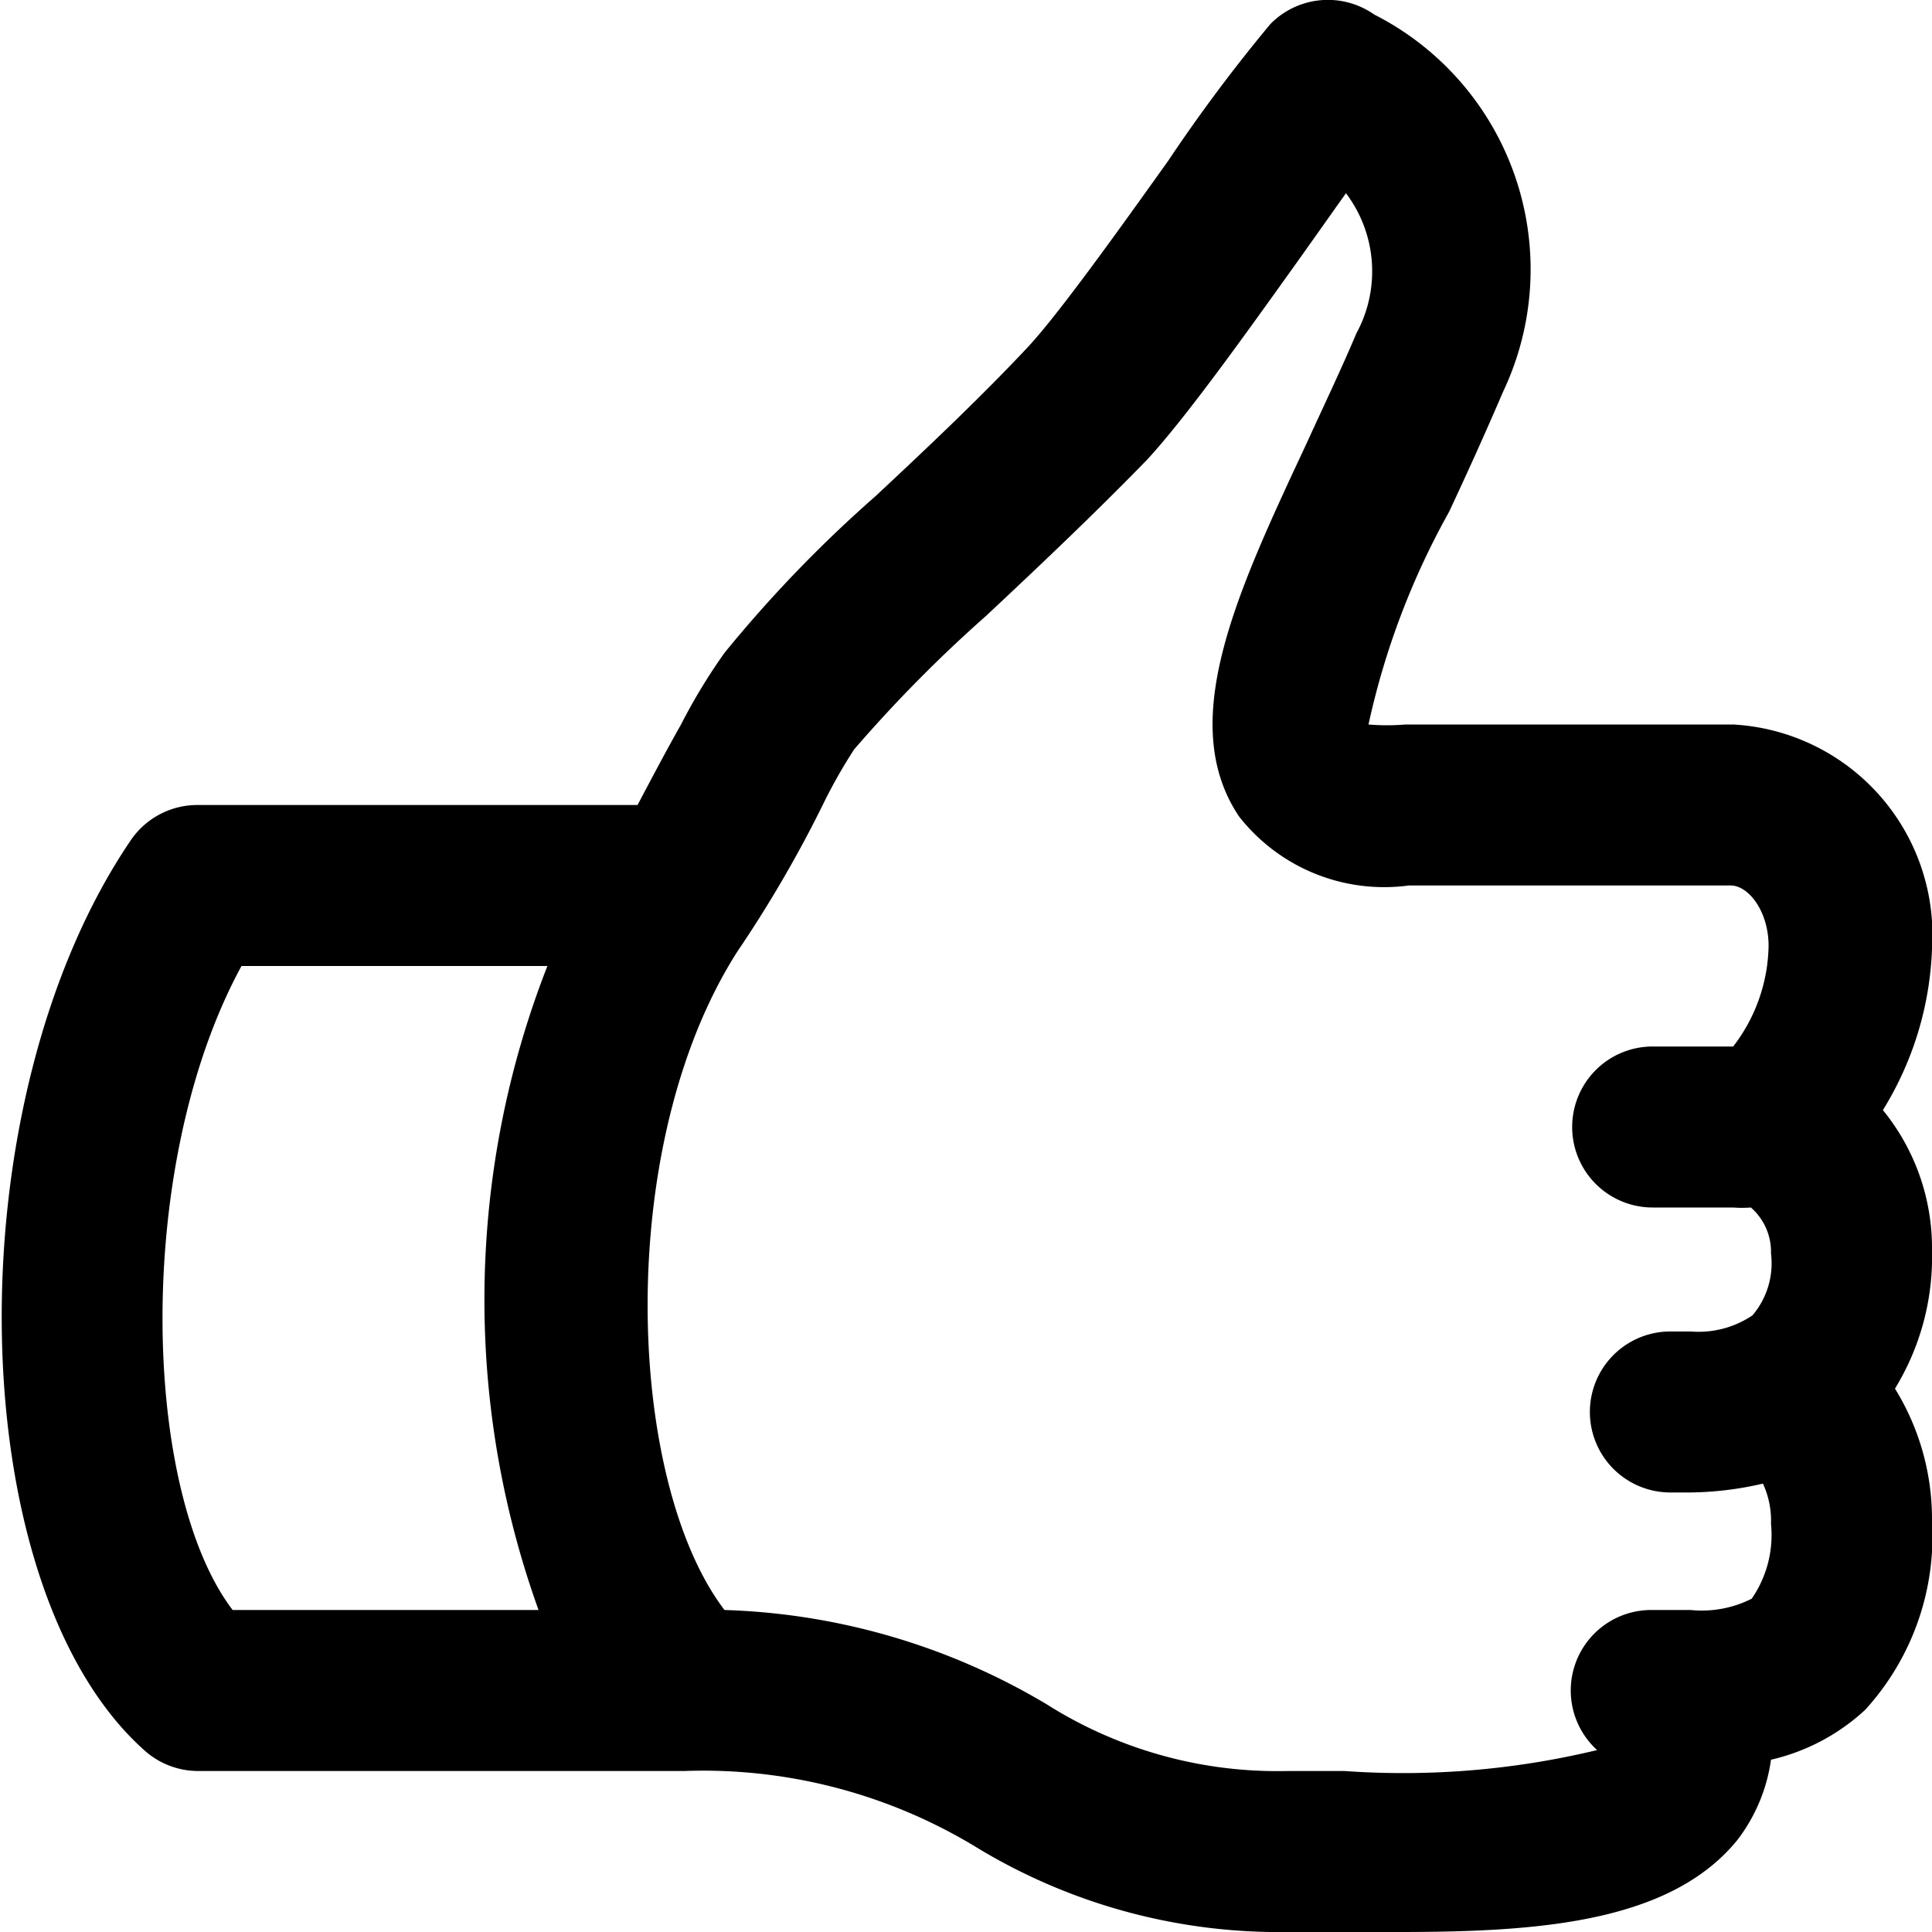 <svg id="ico-thumbs-up-24" xmlns="http://www.w3.org/2000/svg" width="24" height="24" viewBox="0 0 24 24"><path d="M23.39,13.79a4.08,4.08,0,0,0,.61-2A2.62,2.62,0,0,0,21.53,9H17.46A2.79,2.79,0,0,1,17,9a9.6,9.6,0,0,1,1-2.64c.23-.49.46-1,.67-1.49A3.55,3.55,0,0,0,17.07.18,1,1,0,0,0,15.78.3,20.33,20.33,0,0,0,14.51,2c-.6.84-1.35,1.89-1.74,2.31-.59.63-1.28,1.28-1.89,1.85A16.21,16.21,0,0,0,9,8.11,7.17,7.17,0,0,0,8.46,9c-.17.3-.35.64-.54,1H2.45a1,1,0,0,0-.82.43c-2.21,3.24-2.13,9.26.16,11.31a1,1,0,0,0,.66.26H8.33l.08,0,.09,0a6.53,6.53,0,0,1,3.6.93A7.24,7.24,0,0,0,16,24h1.38c1.71,0,3.36-.11,4.2-1.14a2.12,2.12,0,0,0,.42-1,2.57,2.57,0,0,0,1.17-.62A3.2,3.2,0,0,0,24,18.89a3.08,3.08,0,0,0-.46-1.64A3.13,3.13,0,0,0,24,15.53,2.71,2.71,0,0,0,23.39,13.79ZM3,12H6.8a11.38,11.38,0,0,0-.11,8H2.89C1.76,18.52,1.66,14.46,3,12ZM16.7,22H16a5.36,5.36,0,0,1-3-.83A8.3,8.3,0,0,0,9,20c-1.22-1.6-1.38-5.77.16-8.18A15.35,15.35,0,0,0,10.22,10a6.48,6.48,0,0,1,.39-.69,17.24,17.24,0,0,1,1.64-1.66c.63-.59,1.35-1.27,2-1.94.48-.52,1.21-1.54,1.91-2.52l.56-.79a1.61,1.61,0,0,1,.13,1.74c-.19.45-.41.91-.62,1.37-.87,1.86-1.62,3.46-.84,4.63A2.29,2.29,0,0,0,17.5,11h4c.22,0,.47.32.47.75A2.1,2.1,0,0,1,21.53,13h-1a1,1,0,0,0,0,2h1a1.43,1.43,0,0,0,.22,0,.73.73,0,0,1,.25.57,1,1,0,0,1-.23.77,1.2,1.2,0,0,1-.77.2h-.25a1,1,0,0,0,0,2H21a4.18,4.18,0,0,0,.9-.11,1.1,1.1,0,0,1,.1.5,1.39,1.39,0,0,1-.24.93A1.38,1.38,0,0,1,21,20h-.5a1,1,0,0,0-.66,1.74A10.29,10.29,0,0,1,16.7,22Z"/></svg>